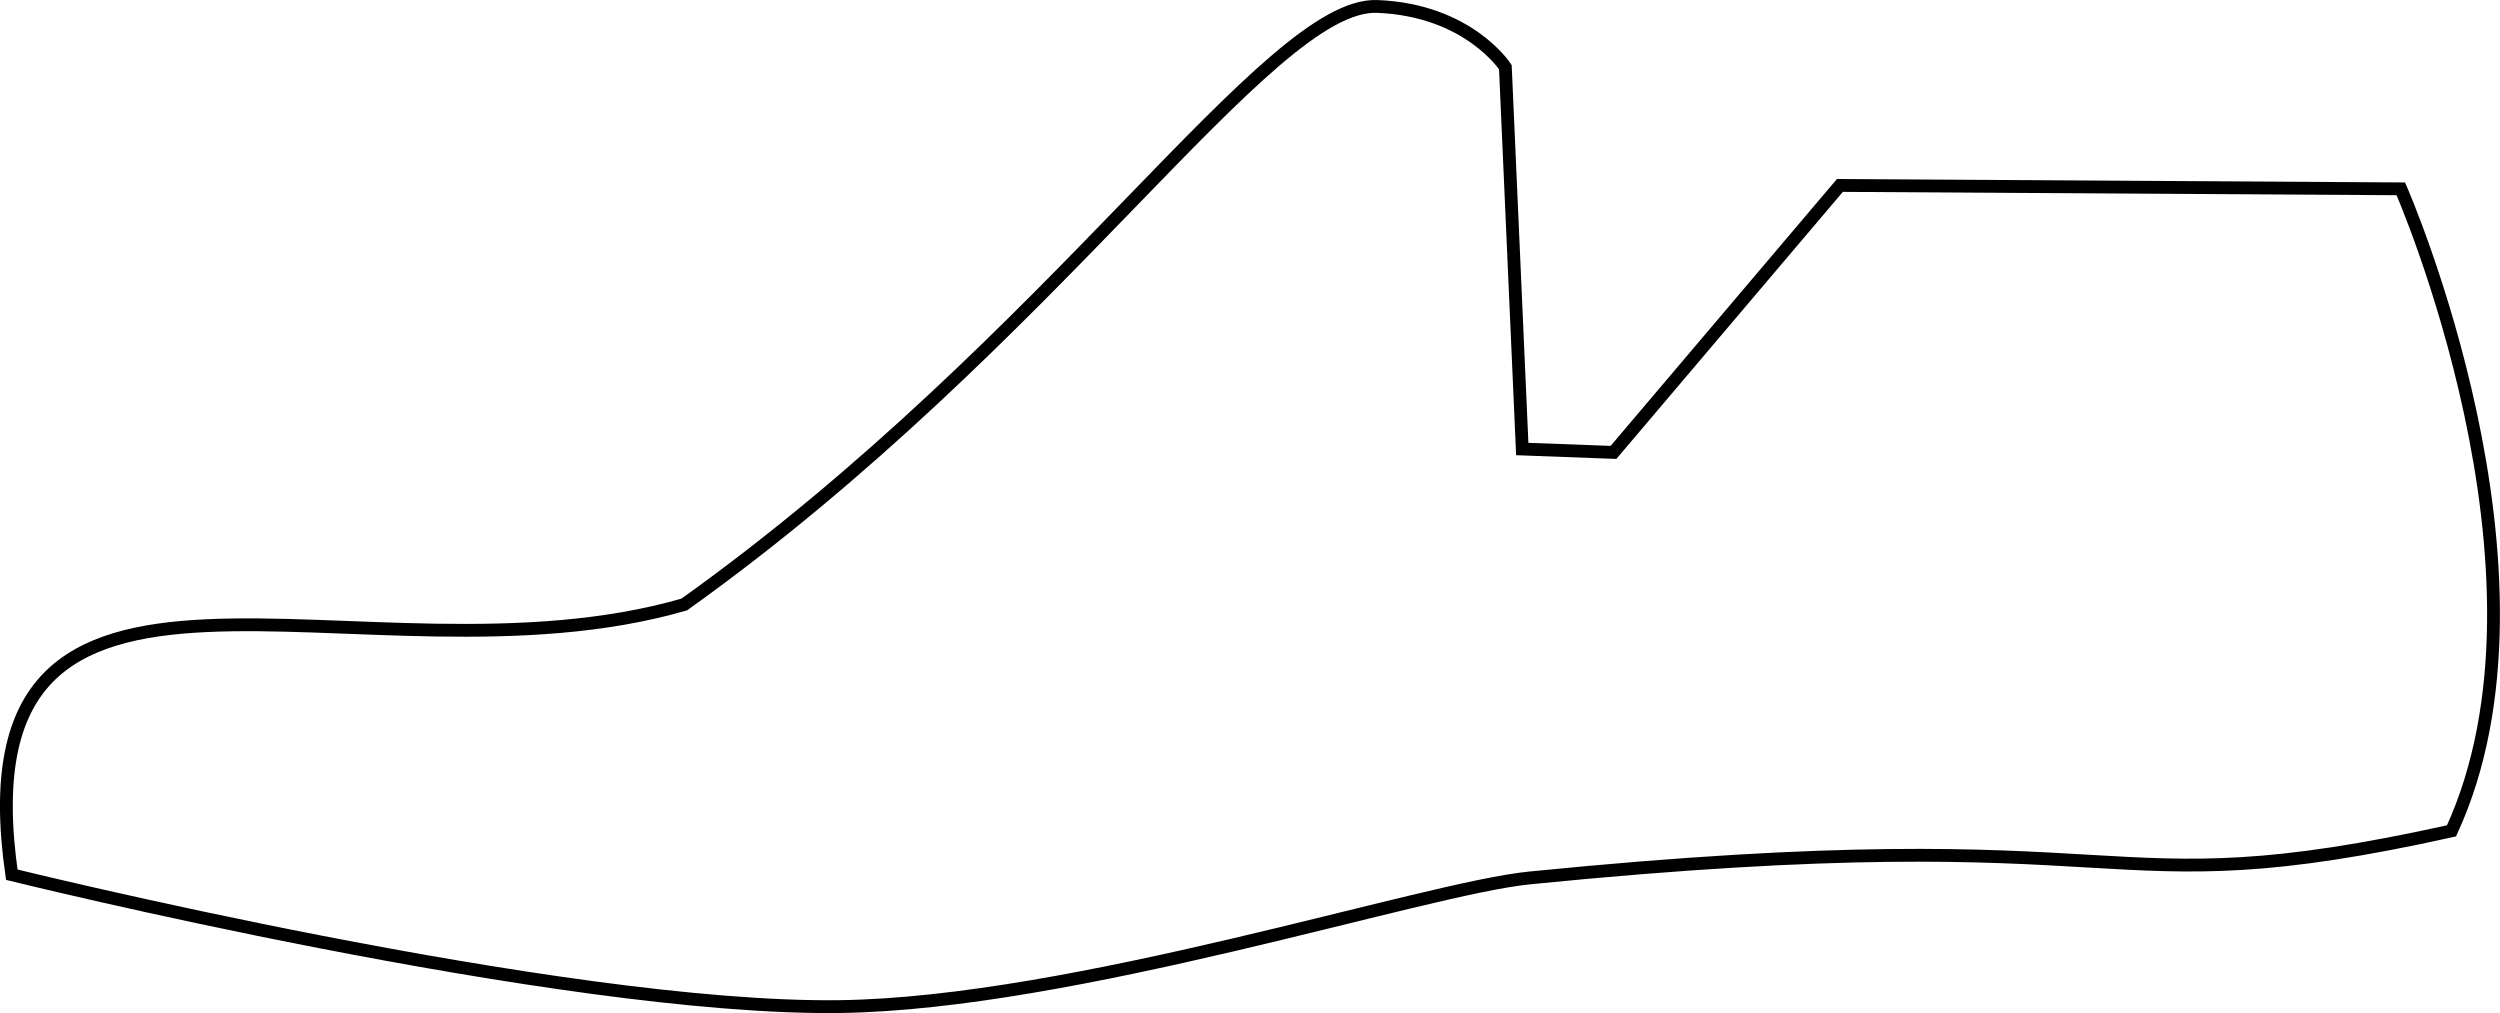<?xml version="1.0" encoding="UTF-8" standalone="no"?>
<!-- Created with Inkscape (http://www.inkscape.org/) -->

<svg
   width="195.131mm"
   height="79.071mm"
   viewBox="0 0 195.131 79.071"
   version="1.1"
   id="svg1"
   xml:space="preserve"
   inkscape:version="1.3.2 (091e20e, 2023-11-25, custom)"
   sodipodi:docname="nicks-hnw-7-half-b.svg"
   xmlns:inkscape="http://www.inkscape.org/namespaces/inkscape"
   xmlns:sodipodi="http://sodipodi.sourceforge.net/DTD/sodipodi-0.dtd"
   xmlns="http://www.w3.org/2000/svg"
   xmlns:svg="http://www.w3.org/2000/svg"><sodipodi:namedview
     id="namedview1"
     pagecolor="#ffffff"
     bordercolor="#666666"
     borderopacity="1.0"
     inkscape:showpageshadow="2"
     inkscape:pageopacity="0.0"
     inkscape:pagecheckerboard="0"
     inkscape:deskcolor="#d1d1d1"
     inkscape:document-units="mm"
     inkscape:zoom="0.98006298"
     inkscape:cx="218.35331"
     inkscape:cy="251.51445"
     inkscape:window-width="1920"
     inkscape:window-height="991"
     inkscape:window-x="-9"
     inkscape:window-y="-9"
     inkscape:window-maximized="1"
     inkscape:current-layer="layer1" /><defs
     id="defs1" /><g
     inkscape:label="Layer 1"
     inkscape:groupmode="layer"
     id="layer1"
     transform="translate(0.92,-115.553)"><path
       style="fill:none;stroke:#000000;stroke-width:1;stroke-linecap:butt;stroke-linejoin:miter;stroke-dasharray:none;stroke-opacity:1"
       d="m 186.47,130.292 c 0,0 13.187,30.067 3.956,50.112 -28.513,6.318 -22.879,-1.229 -71.966,3.675 -8.323,0.832 -35.587,9.799 -53.842,10.04 C 42.809,194.406 0,183.826 0,183.826 -4.464,152.869 27.447,169.98 52.486,162.736 81.426,142.075 98.08,115.725 106.575,116.056 c 7.125,0.278 10.002,4.74 10.002,4.74 l 1.319,29.804 7.121,0.264 17.671,-20.836 z"
       id="path1"
       sodipodi:nodetypes="ccsaccsccccc" /></g></svg>
